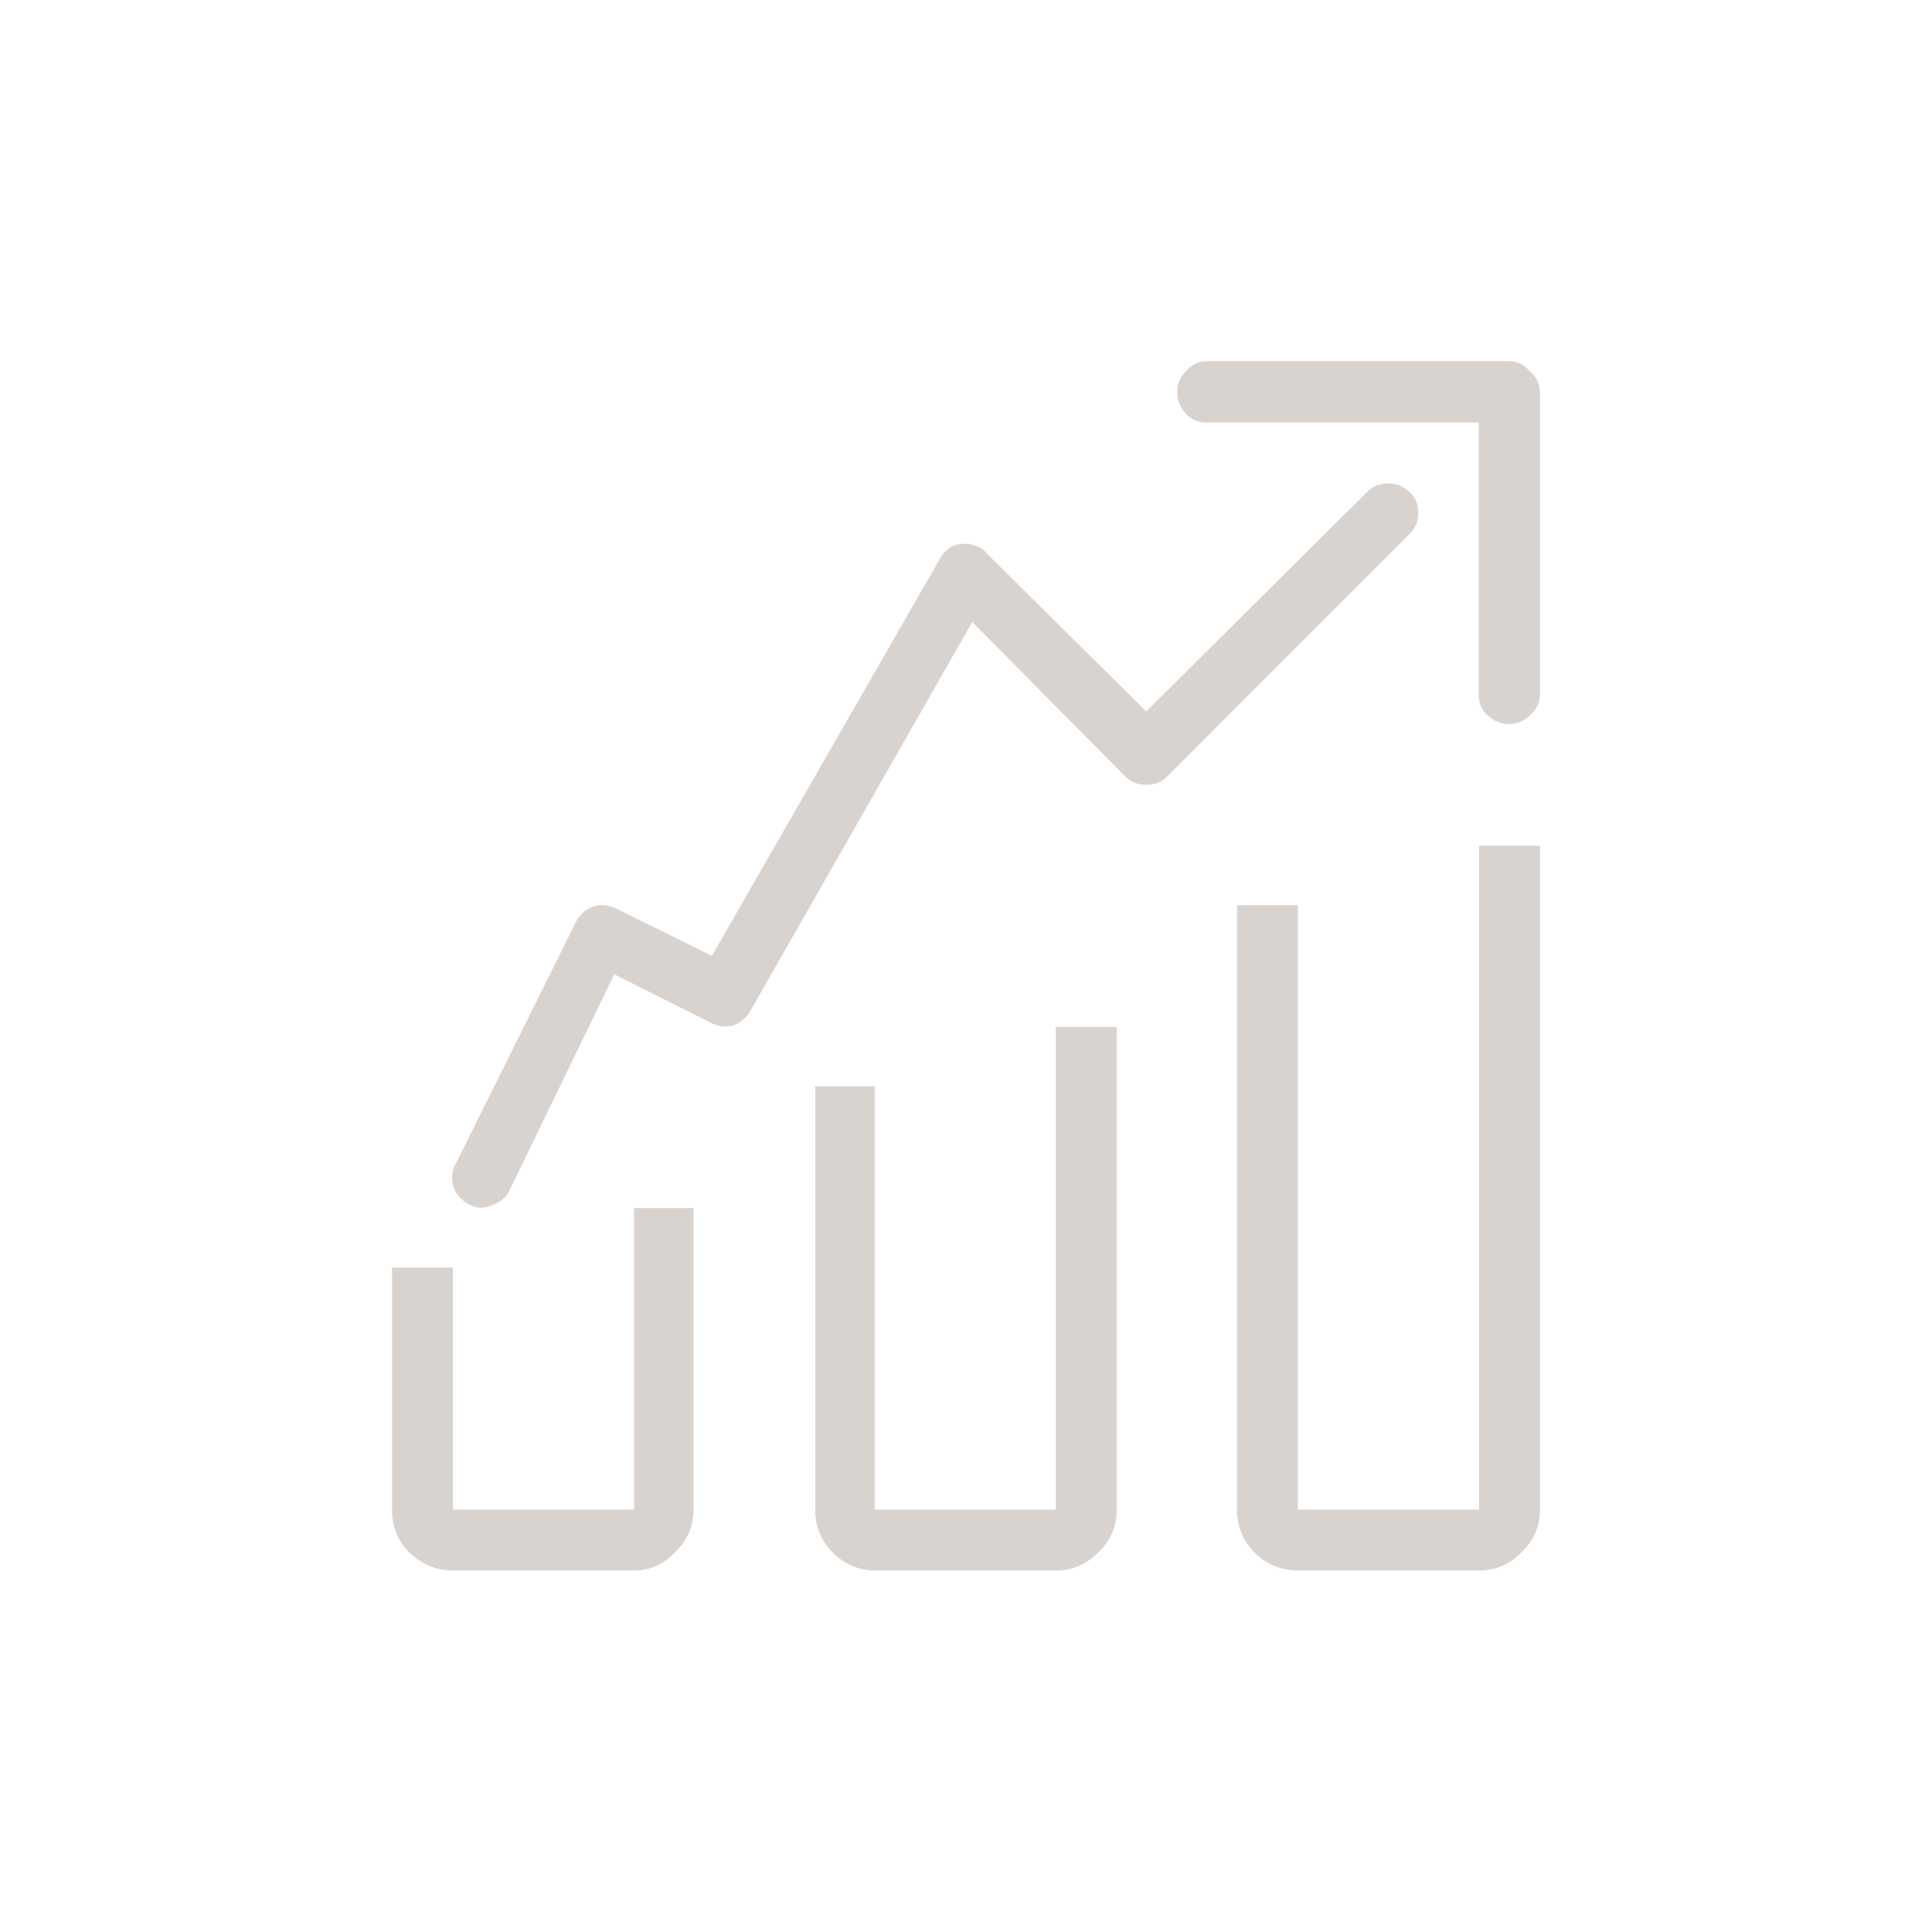 <svg width="24" height="24" viewBox="0 0 24 24" fill="none" xmlns="http://www.w3.org/2000/svg">
<rect width="24" height="24" fill="white"/>
<g clip-path="url(#clip0_2478_65138)">
<path d="M7.877 15.007H8.615V18.753C8.615 18.962 8.537 19.137 8.387 19.281C8.249 19.431 8.075 19.509 7.877 19.509H5.626C5.416 19.509 5.236 19.431 5.08 19.281C4.942 19.143 4.87 18.962 4.87 18.753V15.746H5.626V18.753H7.877V15.007ZM13.116 13.495V18.753H10.866V13.495H10.127V18.753C10.127 18.962 10.2 19.137 10.338 19.281C10.488 19.431 10.668 19.509 10.866 19.509H13.116C13.326 19.509 13.5 19.431 13.645 19.281C13.794 19.143 13.873 18.962 13.873 18.753V12.757H13.116V13.495ZM18.374 10.506V18.753H16.123V11.244H15.367V18.753C15.367 18.962 15.439 19.137 15.577 19.281C15.727 19.431 15.913 19.509 16.123 19.509H18.374C18.584 19.509 18.758 19.431 18.902 19.281C19.052 19.143 19.13 18.962 19.13 18.753V10.506H18.374ZM17.509 6.113C17.438 6.041 17.354 6.005 17.245 6.005C17.137 6.005 17.053 6.041 16.981 6.113L14.239 8.838L12.252 6.869C12.216 6.821 12.168 6.791 12.114 6.779C12.054 6.755 11.994 6.749 11.94 6.761C11.88 6.761 11.826 6.779 11.784 6.815C11.736 6.851 11.7 6.893 11.676 6.941L8.843 11.874L7.667 11.292C7.571 11.244 7.481 11.232 7.385 11.256C7.301 11.28 7.235 11.334 7.175 11.412L5.68 14.419C5.62 14.515 5.602 14.611 5.626 14.719C5.65 14.815 5.71 14.887 5.8 14.947C5.896 15.007 5.986 15.019 6.082 14.983C6.19 14.947 6.262 14.893 6.31 14.827L7.631 12.103L8.825 12.703C8.921 12.751 9.011 12.763 9.107 12.739C9.203 12.703 9.269 12.643 9.317 12.565L12.078 7.727L13.975 9.642C14.047 9.714 14.131 9.75 14.239 9.75C14.347 9.75 14.431 9.714 14.503 9.642L17.509 6.635C17.582 6.563 17.618 6.479 17.618 6.371C17.618 6.263 17.582 6.179 17.509 6.107V6.113Z" fill="#D9D3CF"/>
<path d="M14.995 5.249H18.368V8.621C18.368 8.73 18.404 8.814 18.476 8.886C18.56 8.958 18.644 8.994 18.74 8.994C18.848 8.994 18.932 8.958 19.004 8.886C19.088 8.814 19.13 8.73 19.13 8.621V4.876C19.13 4.768 19.088 4.684 19.004 4.612C18.932 4.528 18.848 4.486 18.74 4.486H14.995C14.887 4.486 14.803 4.528 14.731 4.612C14.659 4.684 14.623 4.768 14.623 4.876C14.623 4.972 14.659 5.056 14.731 5.141C14.803 5.213 14.887 5.249 14.995 5.249Z" fill="#D9D3CF"/>
</g>
<defs>
<clipPath id="clip0_2478_65138">
<rect width="14.26" height="15.016" fill="white" transform="translate(4.87 4.492)"/>
</clipPath>
</defs>
</svg>
